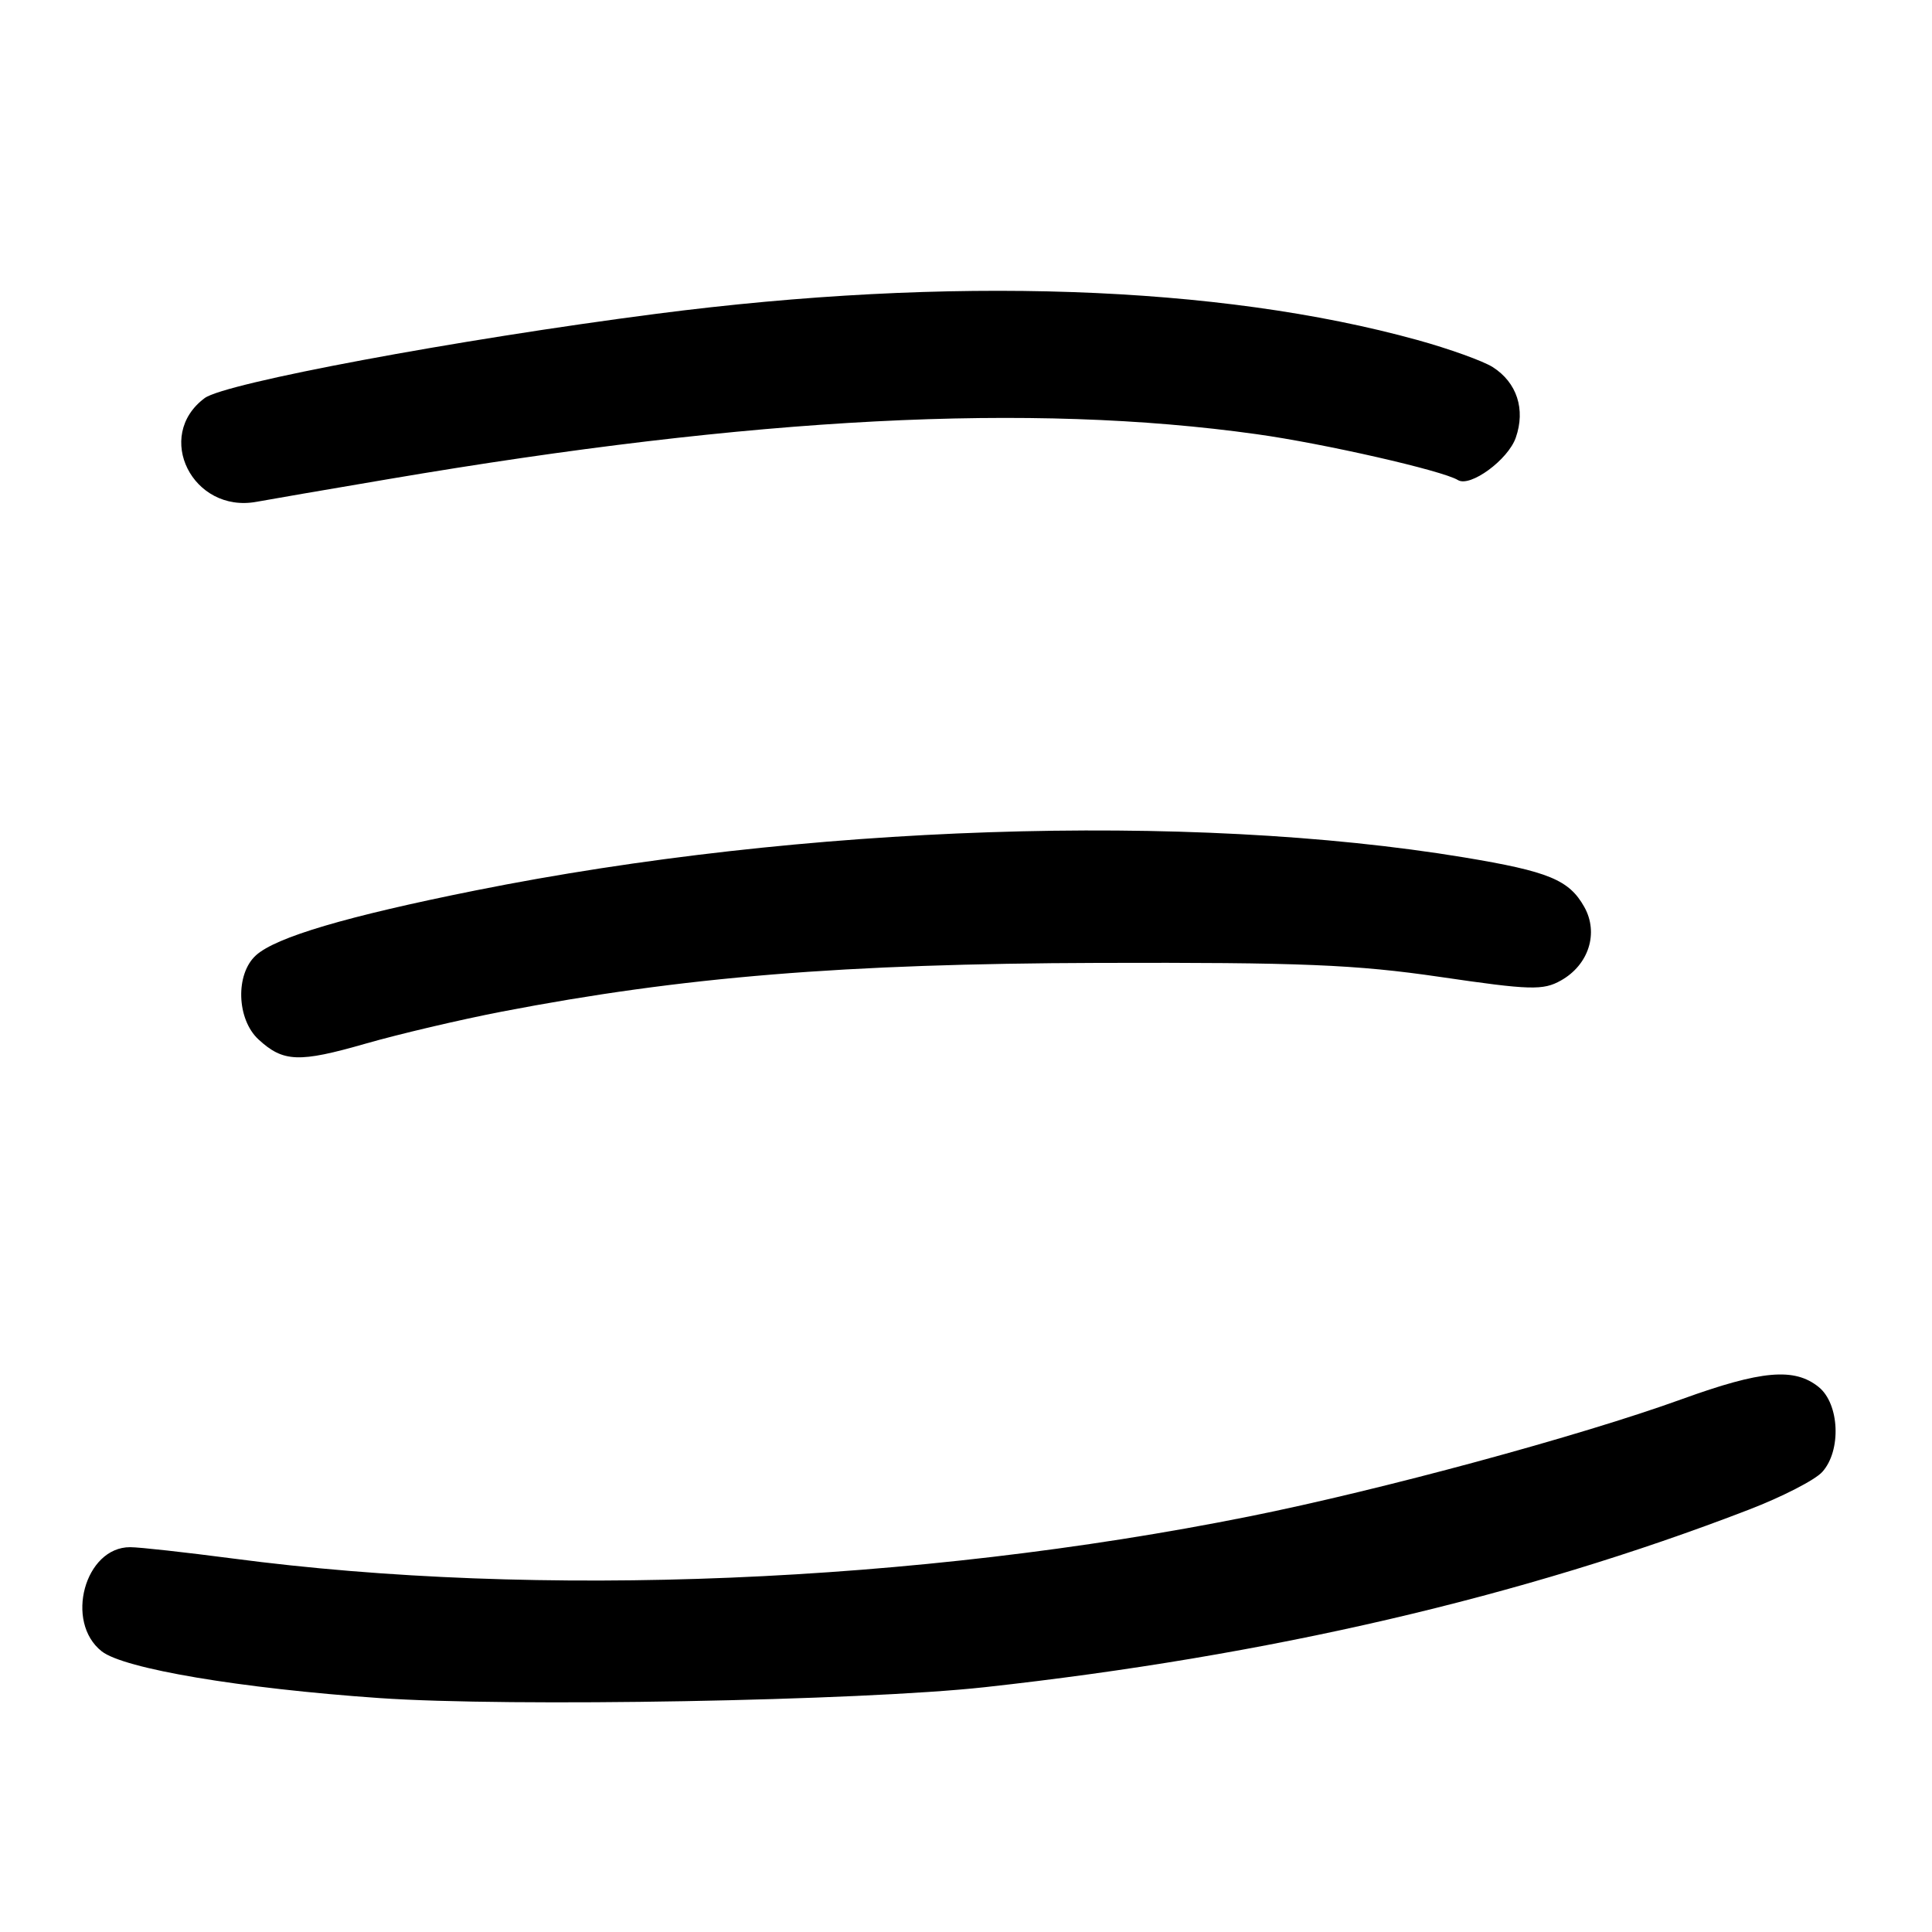 <?xml version="1.0" encoding="UTF-8" standalone="no"?>
<!DOCTYPE svg PUBLIC "-//W3C//DTD SVG 1.1//EN" "http://www.w3.org/Graphics/SVG/1.1/DTD/svg11.dtd" >
<svg xmlns="http://www.w3.org/2000/svg" xmlns:xlink="http://www.w3.org/1999/xlink" version="1.1" viewBox="0 0 256 256">
 <g >
 <path fill="currentColor"
d=" M 130.50 223.56 C 168.00 219.44 201.76 211.60 231.73 200.04 C 236.13 198.35 240.51 196.10 241.46 195.04 C 244.01 192.22 243.75 186.03 240.99 183.79 C 237.77 181.19 233.42 181.57 222.87 185.39 C 209.37 190.28 182.87 197.46 165.50 200.94 C 121.37 209.79 71.29 211.86 30.77 206.50 C 24.57 205.69 18.49 205.01 17.25 205.01 C 11.24 204.99 8.53 214.91 13.48 218.81 C 16.42 221.12 31.86 223.72 50.23 225.00 C 67.61 226.21 113.93 225.38 130.50 223.56 Z  M 66.53 134.04 C 90.39 129.44 111.82 127.69 145.50 127.59 C 172.35 127.51 179.65 127.81 190.84 129.45 C 202.77 131.20 204.47 131.25 206.83 129.92 C 210.52 127.85 211.86 123.63 209.93 120.18 C 207.91 116.58 205.21 115.47 194.00 113.61 C 157.52 107.58 106.43 109.29 63.00 117.99 C 45.94 121.41 36.57 124.18 33.92 126.58 C 31.17 129.06 31.35 135.05 34.25 137.73 C 37.53 140.75 39.60 140.83 48.47 138.28 C 52.86 137.02 60.98 135.11 66.53 134.04 Z  M 51.50 63.48 C 100.05 55.23 136.57 53.34 166.50 57.53 C 175.43 58.77 191.15 62.36 193.18 63.61 C 194.80 64.61 199.83 60.93 200.85 57.99 C 202.16 54.24 201.00 50.68 197.79 48.64 C 196.53 47.84 192.04 46.22 187.80 45.05 C 161.50 37.78 125.80 36.55 86.98 41.58 C 60.49 45.01 29.83 50.74 27.12 52.75 C 20.37 57.77 25.52 68.05 34.00 66.49 C 35.38 66.23 43.25 64.88 51.50 63.48 Z "/>
</g>
</svg>